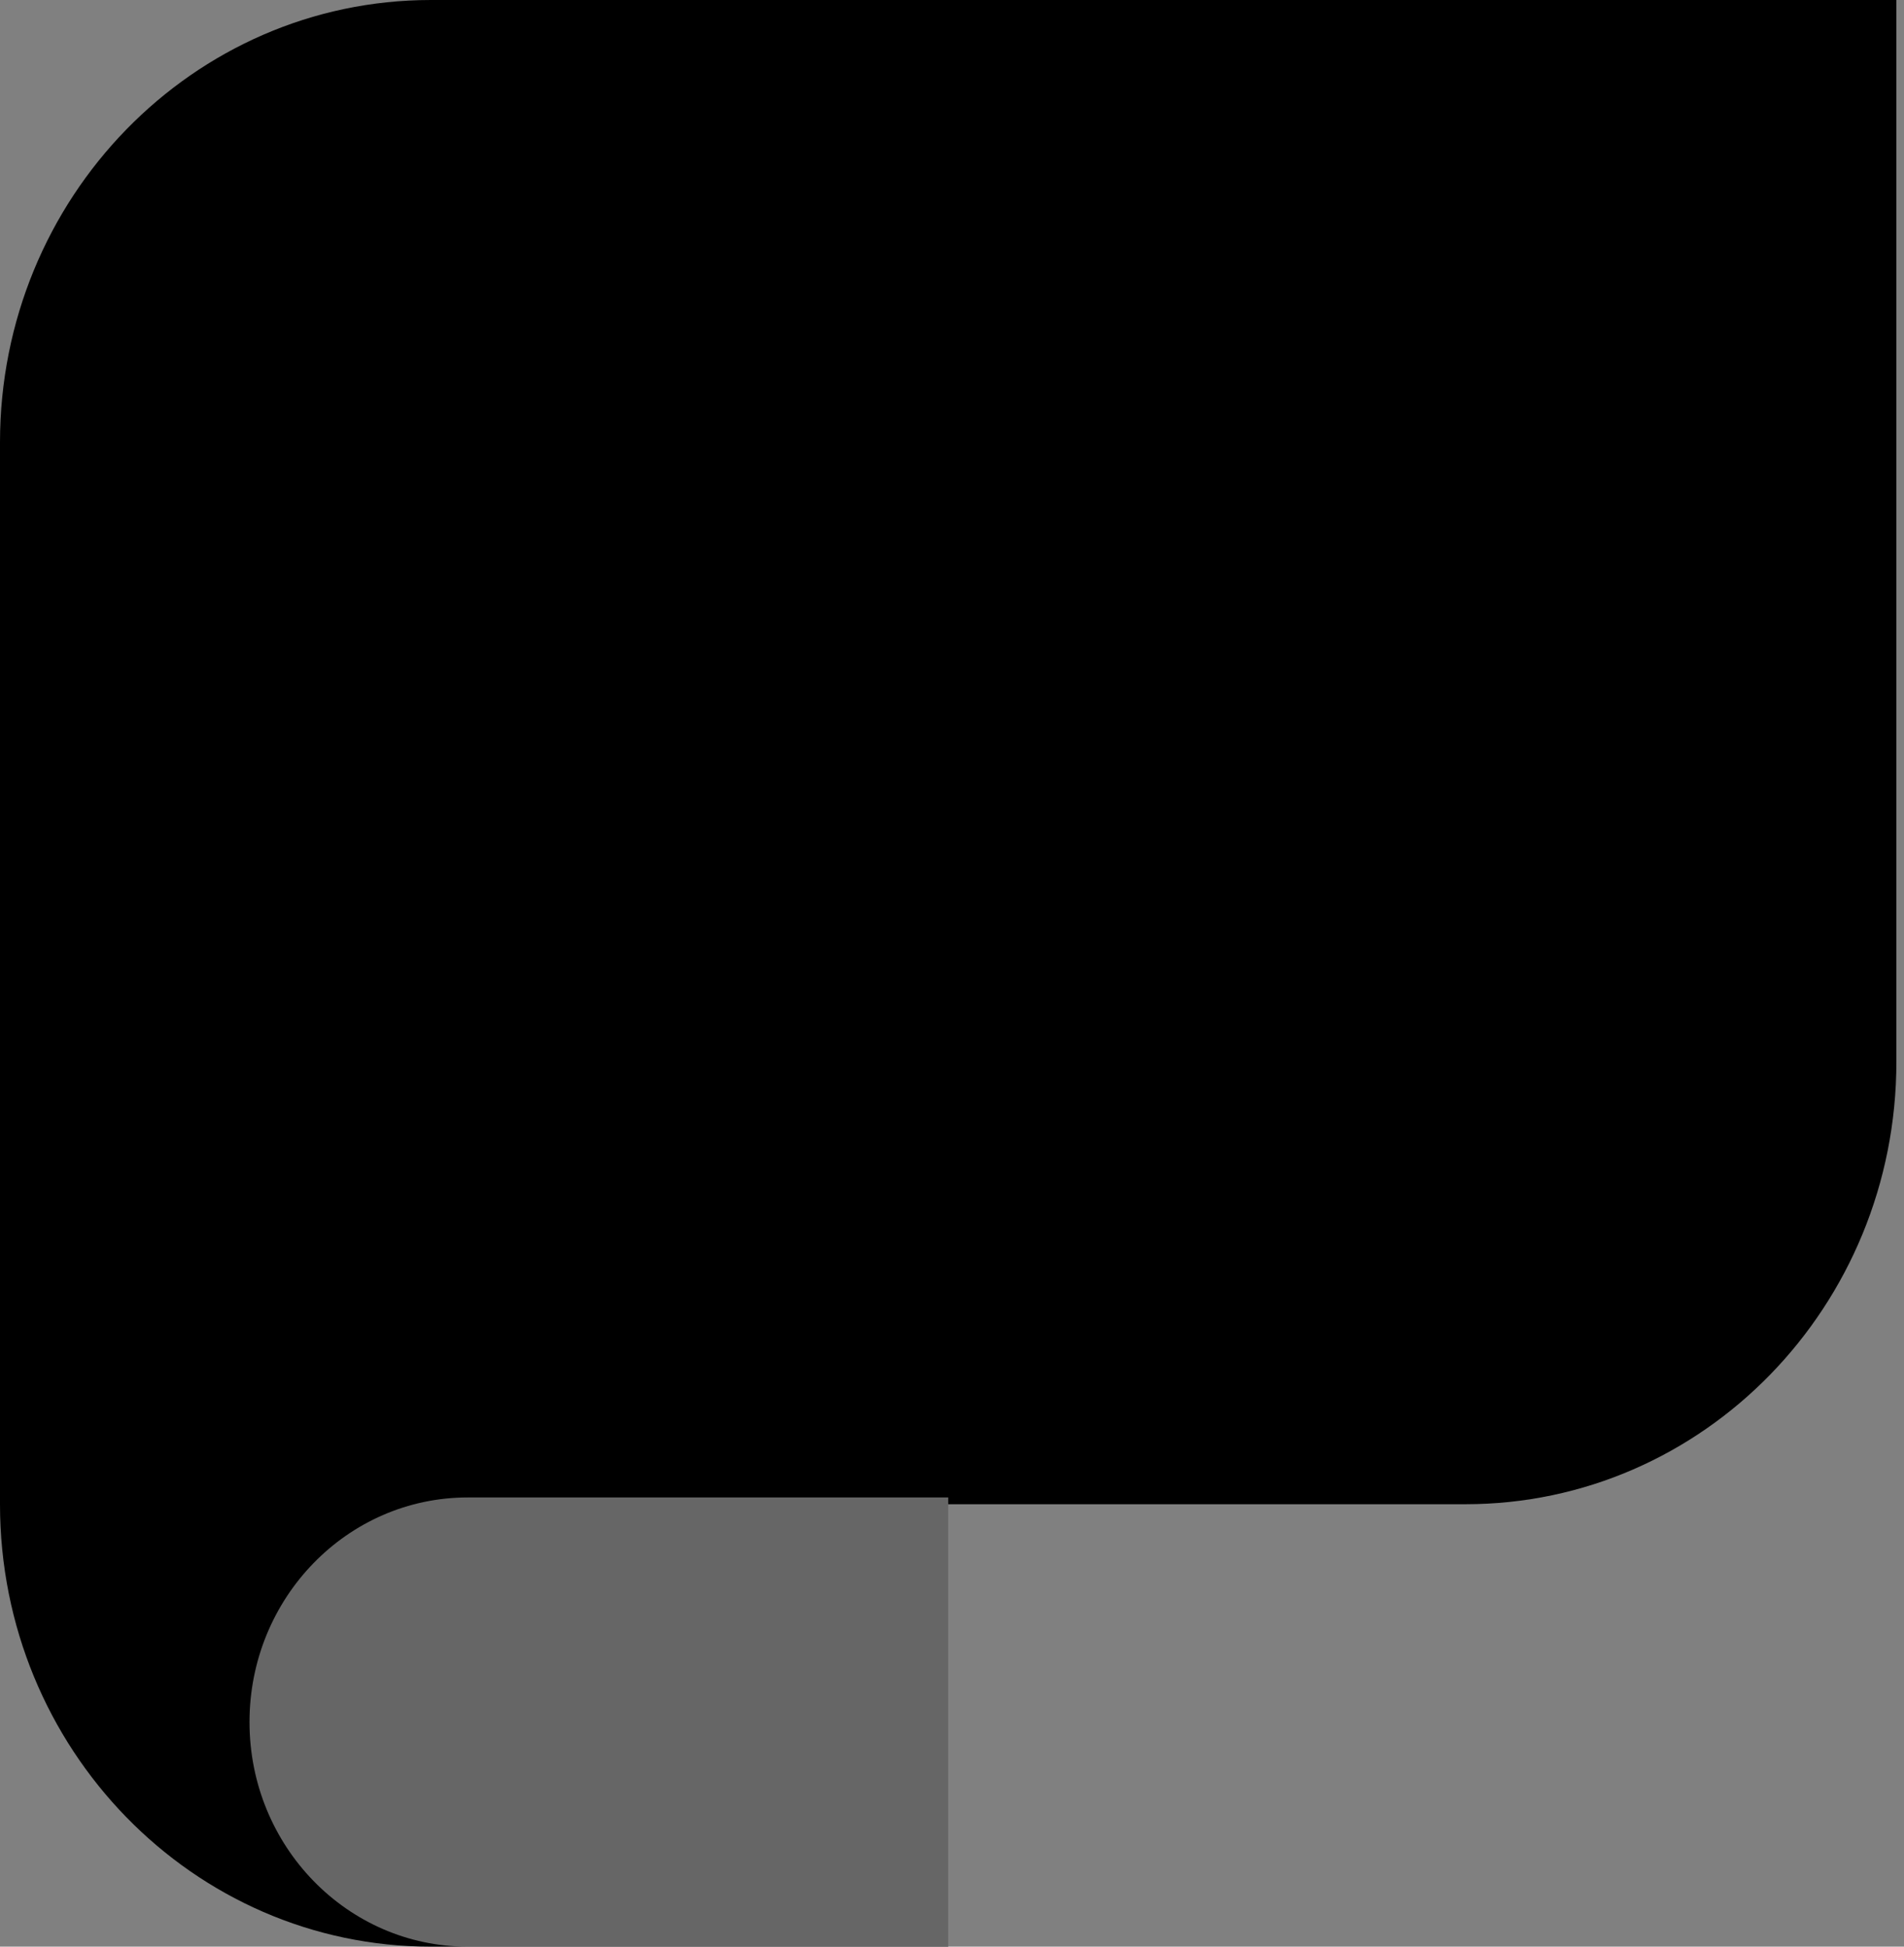 <svg width="45" height="46" fill="none" xmlns="http://www.w3.org/2000/svg"><rect width="100%" height="100%" fill="#808080" stroke="none"/><path d="M0 10.454C0 4.681 4.56 0 10.187 0H44.82v25.09c0 5.775-4.56 10.455-10.186 10.455H22.41V46H10.187C4.56 46 0 41.32 0 35.545v-25.09z" fill="#000"/><path opacity=".4" d="M5.897 40.693c0-2.932 2.31-5.308 5.16-5.308H22.41V46H11.057c-2.85 0-5.16-2.376-5.16-5.307z" fill="#fff"/></svg>